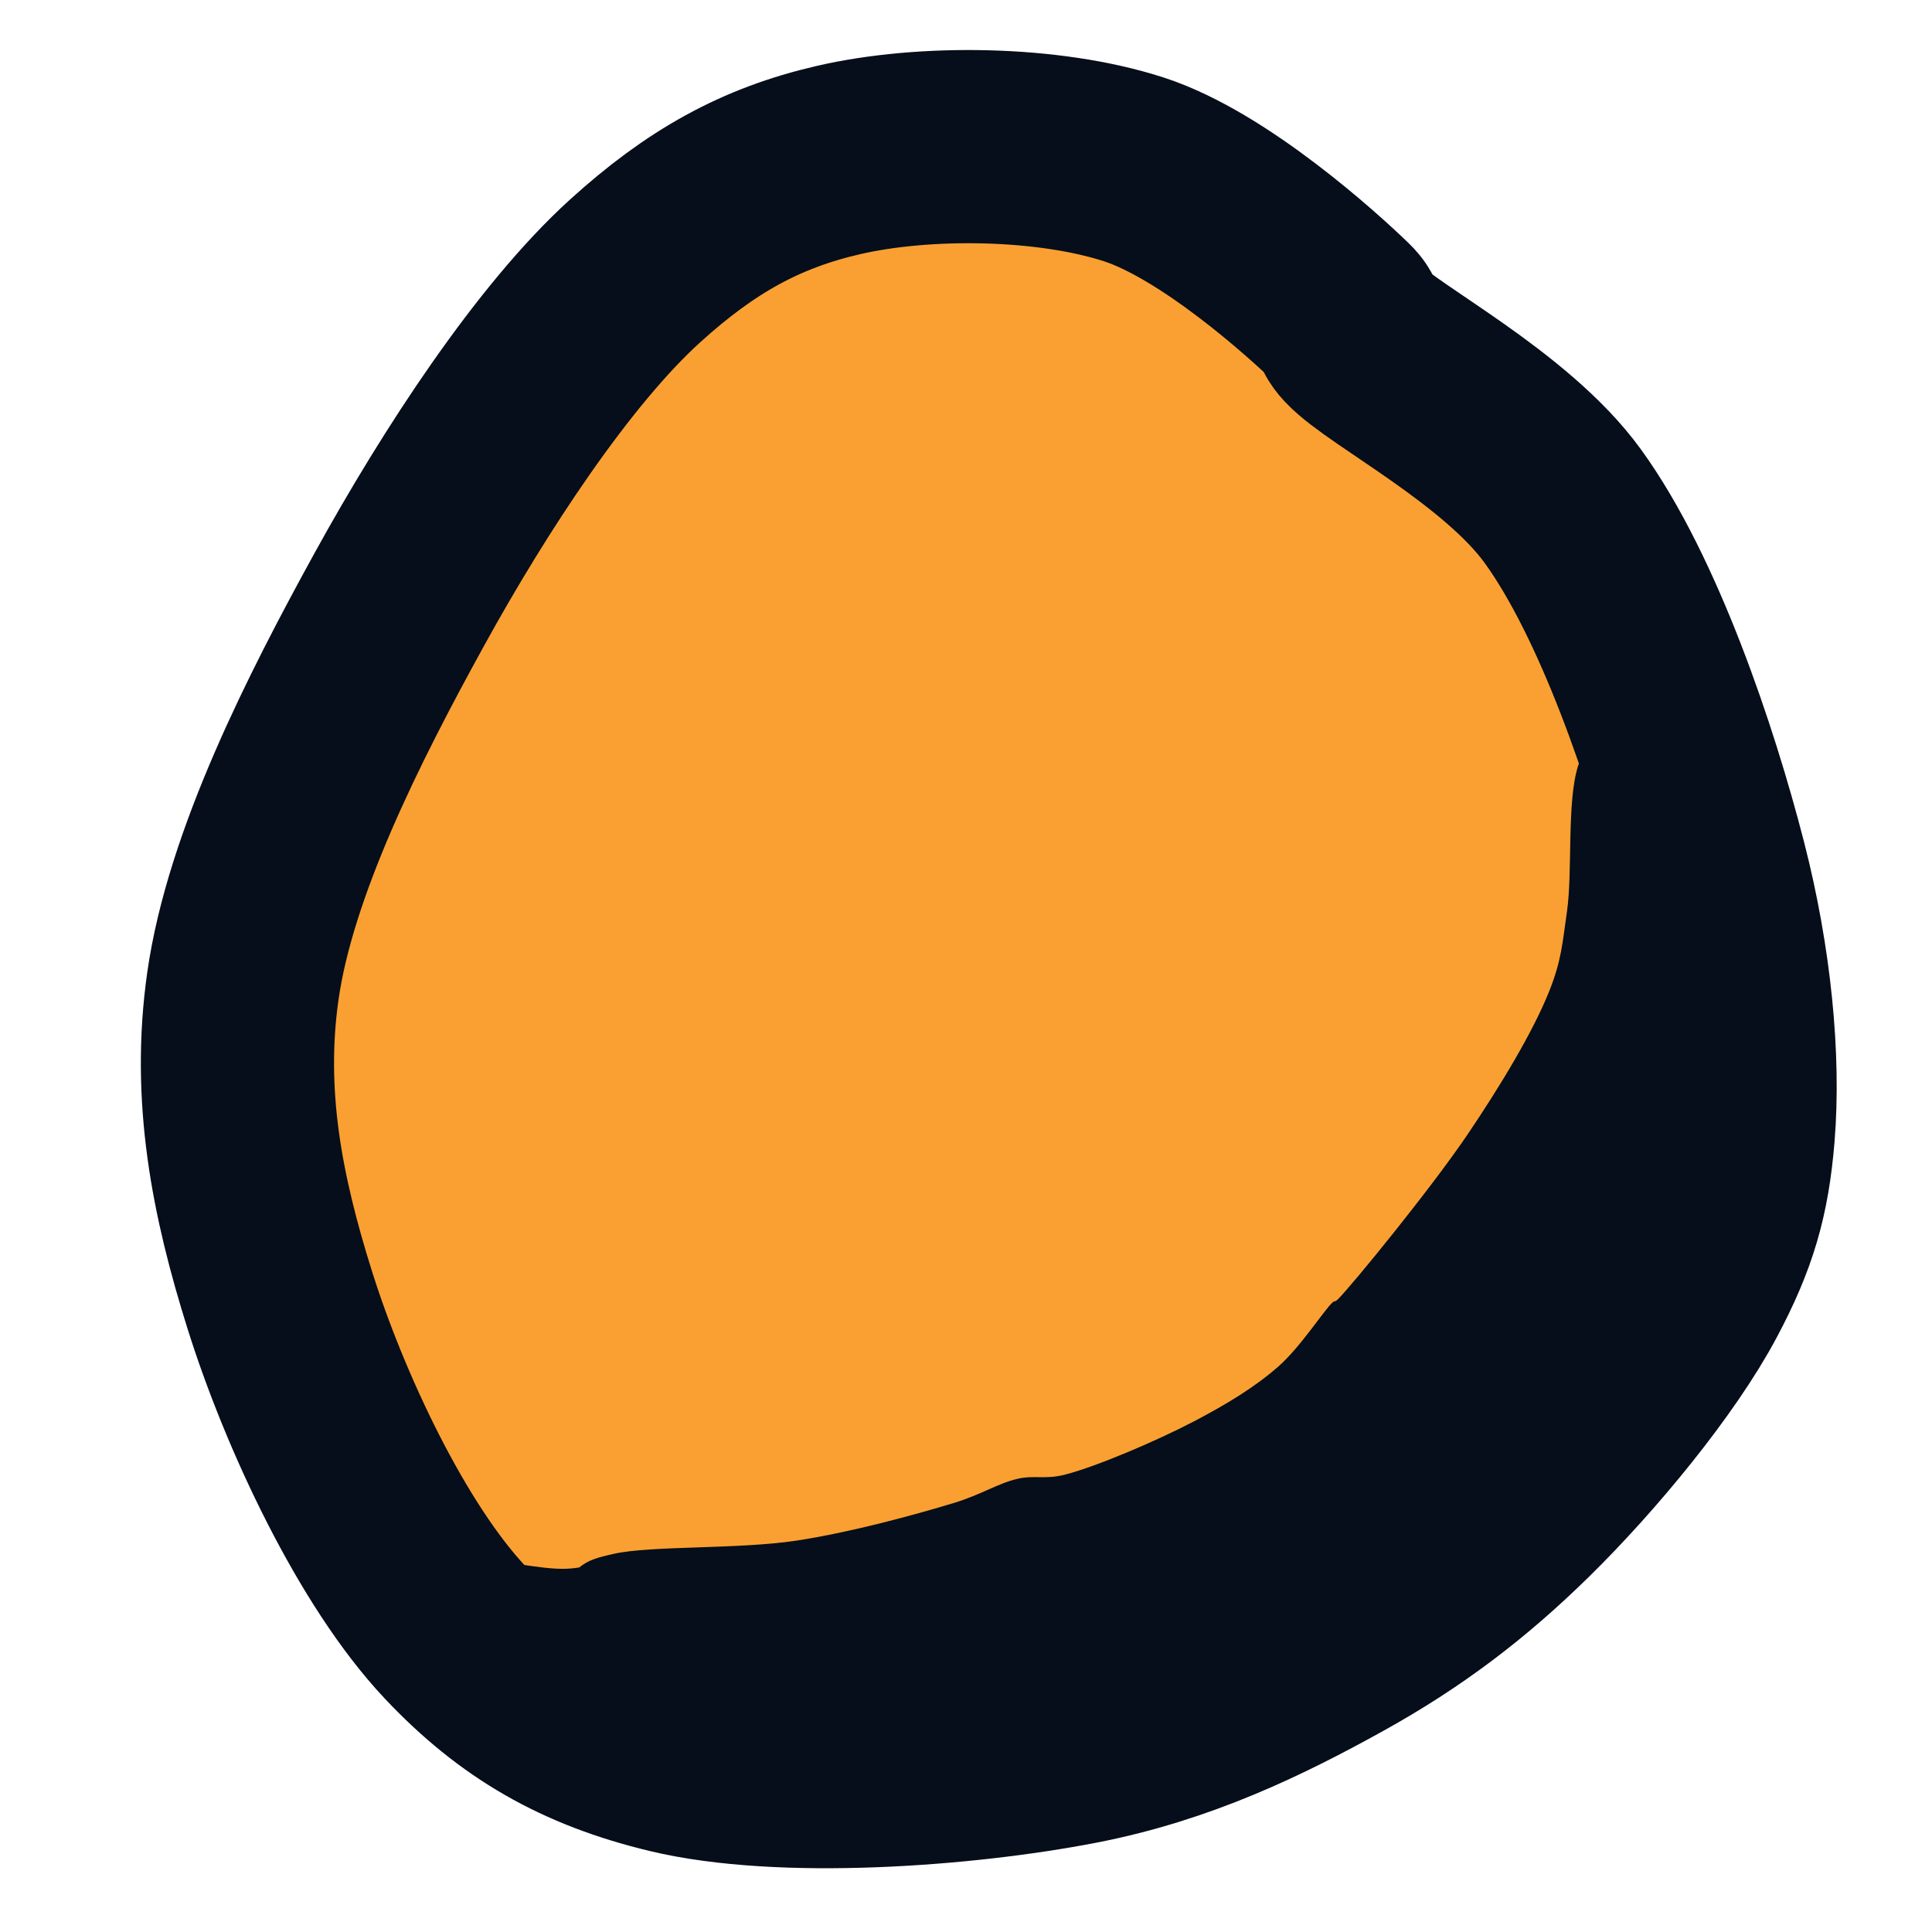 <?xml version="1.0" encoding="utf-8"?>
<svg xmlns="http://www.w3.org/2000/svg" viewBox="0 0 50 50" width="50px" height="50px" xmlns:bx="https://boxy-svg.com"><defs><bx:export><bx:file format="svg"/></bx:export></defs><path fill="rgb(255,0,0)" stroke="rgb(255,0,0)" stroke-width="0" opacity="0.988" d="M 21.694 4.143 C 23.919 3.628 27.12 3.665 29.338 4.382 C 31.42 5.055 33.986 7.381 34.713 8.085 C 35.011 8.373 34.783 8.373 35.072 8.682 C 35.797 9.459 38.976 11.07 40.447 13.102 C 42.152 15.457 43.53 19.543 44.269 22.419 C 44.906 24.899 45.145 27.398 44.986 29.346 C 44.855 30.943 44.546 31.98 43.791 33.408 C 42.86 35.167 40.968 37.455 39.372 39.022 C 37.886 40.48 36.417 41.594 34.594 42.605 C 32.631 43.694 30.495 44.73 27.905 45.233 C 24.889 45.818 20.222 46.151 17.394 45.472 C 15.064 44.912 13.382 43.947 11.78 42.247 C 9.894 40.246 8.148 36.531 7.241 33.646 C 6.395 30.955 5.882 28.365 6.285 25.524 C 6.736 22.346 8.637 18.595 10.346 15.491 C 12.031 12.431 14.32 8.93 16.438 7.01 C 18.134 5.473 19.676 4.61 21.694 4.143 Z" style="fill: rgb(250, 160, 50); fill-opacity: 1; fill-rule: nonzero; stroke: rgb(5, 14, 26); stroke-dasharray: none; stroke-dashoffset: 0px; stroke-linecap: butt; stroke-linejoin: miter; stroke-miterlimit: 4; stroke-opacity: 1; stroke-width: 5px; paint-order: normal; vector-effect: none; opacity: 1; mix-blend-mode: normal; isolation: auto;"/><path fill="rgb(255,0,0)" stroke="rgb(255,0,0)" stroke-width="0" opacity="0.992" d="M 42.862 17.805 C 43.274 17.738 43.812 17.758 44.23 17.919 C 44.66 18.084 45.126 18.463 45.399 18.803 C 45.645 19.108 45.777 19.454 45.855 19.829 C 45.939 20.228 45.895 20.669 45.855 21.14 C 45.81 21.667 45.619 22.257 45.57 22.851 C 45.519 23.471 45.666 24.071 45.57 24.789 C 45.457 25.638 45.259 26.599 44.829 27.64 C 44.304 28.911 43.279 30.584 42.434 31.859 C 41.648 33.046 40.211 34.775 39.954 35.08 C 39.892 35.155 39.94 35.088 39.869 35.165 C 39.54 35.525 37.264 38.391 36.135 39.413 C 35.269 40.196 34.699 40.533 33.74 41.066 C 32.599 41.7 31.327 42.321 29.635 42.891 C 27.468 43.62 23.968 44.507 21.539 44.886 C 19.988 45.128 18.295 45.351 17.024 45.335 C 16.616 45.501 16.142 45.583 15.66 45.656 C 14.882 45.773 13.738 45.76 13.049 45.656 C 12.522 45.576 12.149 45.445 11.785 45.234 C 11.437 45.032 11.121 44.733 10.901 44.434 C 10.694 44.154 10.551 43.839 10.48 43.508 C 10.406 43.166 10.353 42.801 10.48 42.413 C 10.636 41.93 11.157 41.183 11.532 40.854 C 11.826 40.597 12.058 40.495 12.459 40.433 C 12.996 40.349 13.872 40.602 14.565 40.601 C 14.704 40.601 14.845 40.588 14.987 40.567 C 15.233 40.374 15.429 40.315 15.895 40.211 C 16.852 39.997 19.13 40.099 20.627 39.869 C 22.048 39.65 23.661 39.206 24.675 38.9 C 25.395 38.682 25.816 38.393 26.328 38.273 C 26.776 38.167 27.042 38.301 27.583 38.158 C 28.403 37.943 29.932 37.29 30.889 36.79 C 31.734 36.349 32.472 35.902 33.084 35.365 C 33.652 34.867 34.261 33.915 34.481 33.712 C 34.56 33.638 34.53 33.719 34.624 33.626 C 35 33.251 37.048 30.742 37.987 29.35 C 38.84 28.087 39.68 26.693 40.097 25.644 C 40.411 24.854 40.435 24.412 40.553 23.592 C 40.702 22.555 40.545 20.764 40.838 19.829 C 41.059 19.125 41.456 18.599 41.836 18.261 C 42.146 17.985 42.482 17.867 42.862 17.805 Z" style="fill: rgb(5, 14, 26); fill-opacity: 1; fill-rule: nonzero; stroke: rgb(5, 14, 26); stroke-dasharray: none; stroke-dashoffset: 0px; stroke-linecap: butt; stroke-linejoin: miter; stroke-miterlimit: 4; stroke-opacity: 1; stroke-width: 0px; paint-order: normal; vector-effect: none; opacity: 1; mix-blend-mode: normal; isolation: auto;"/></svg>